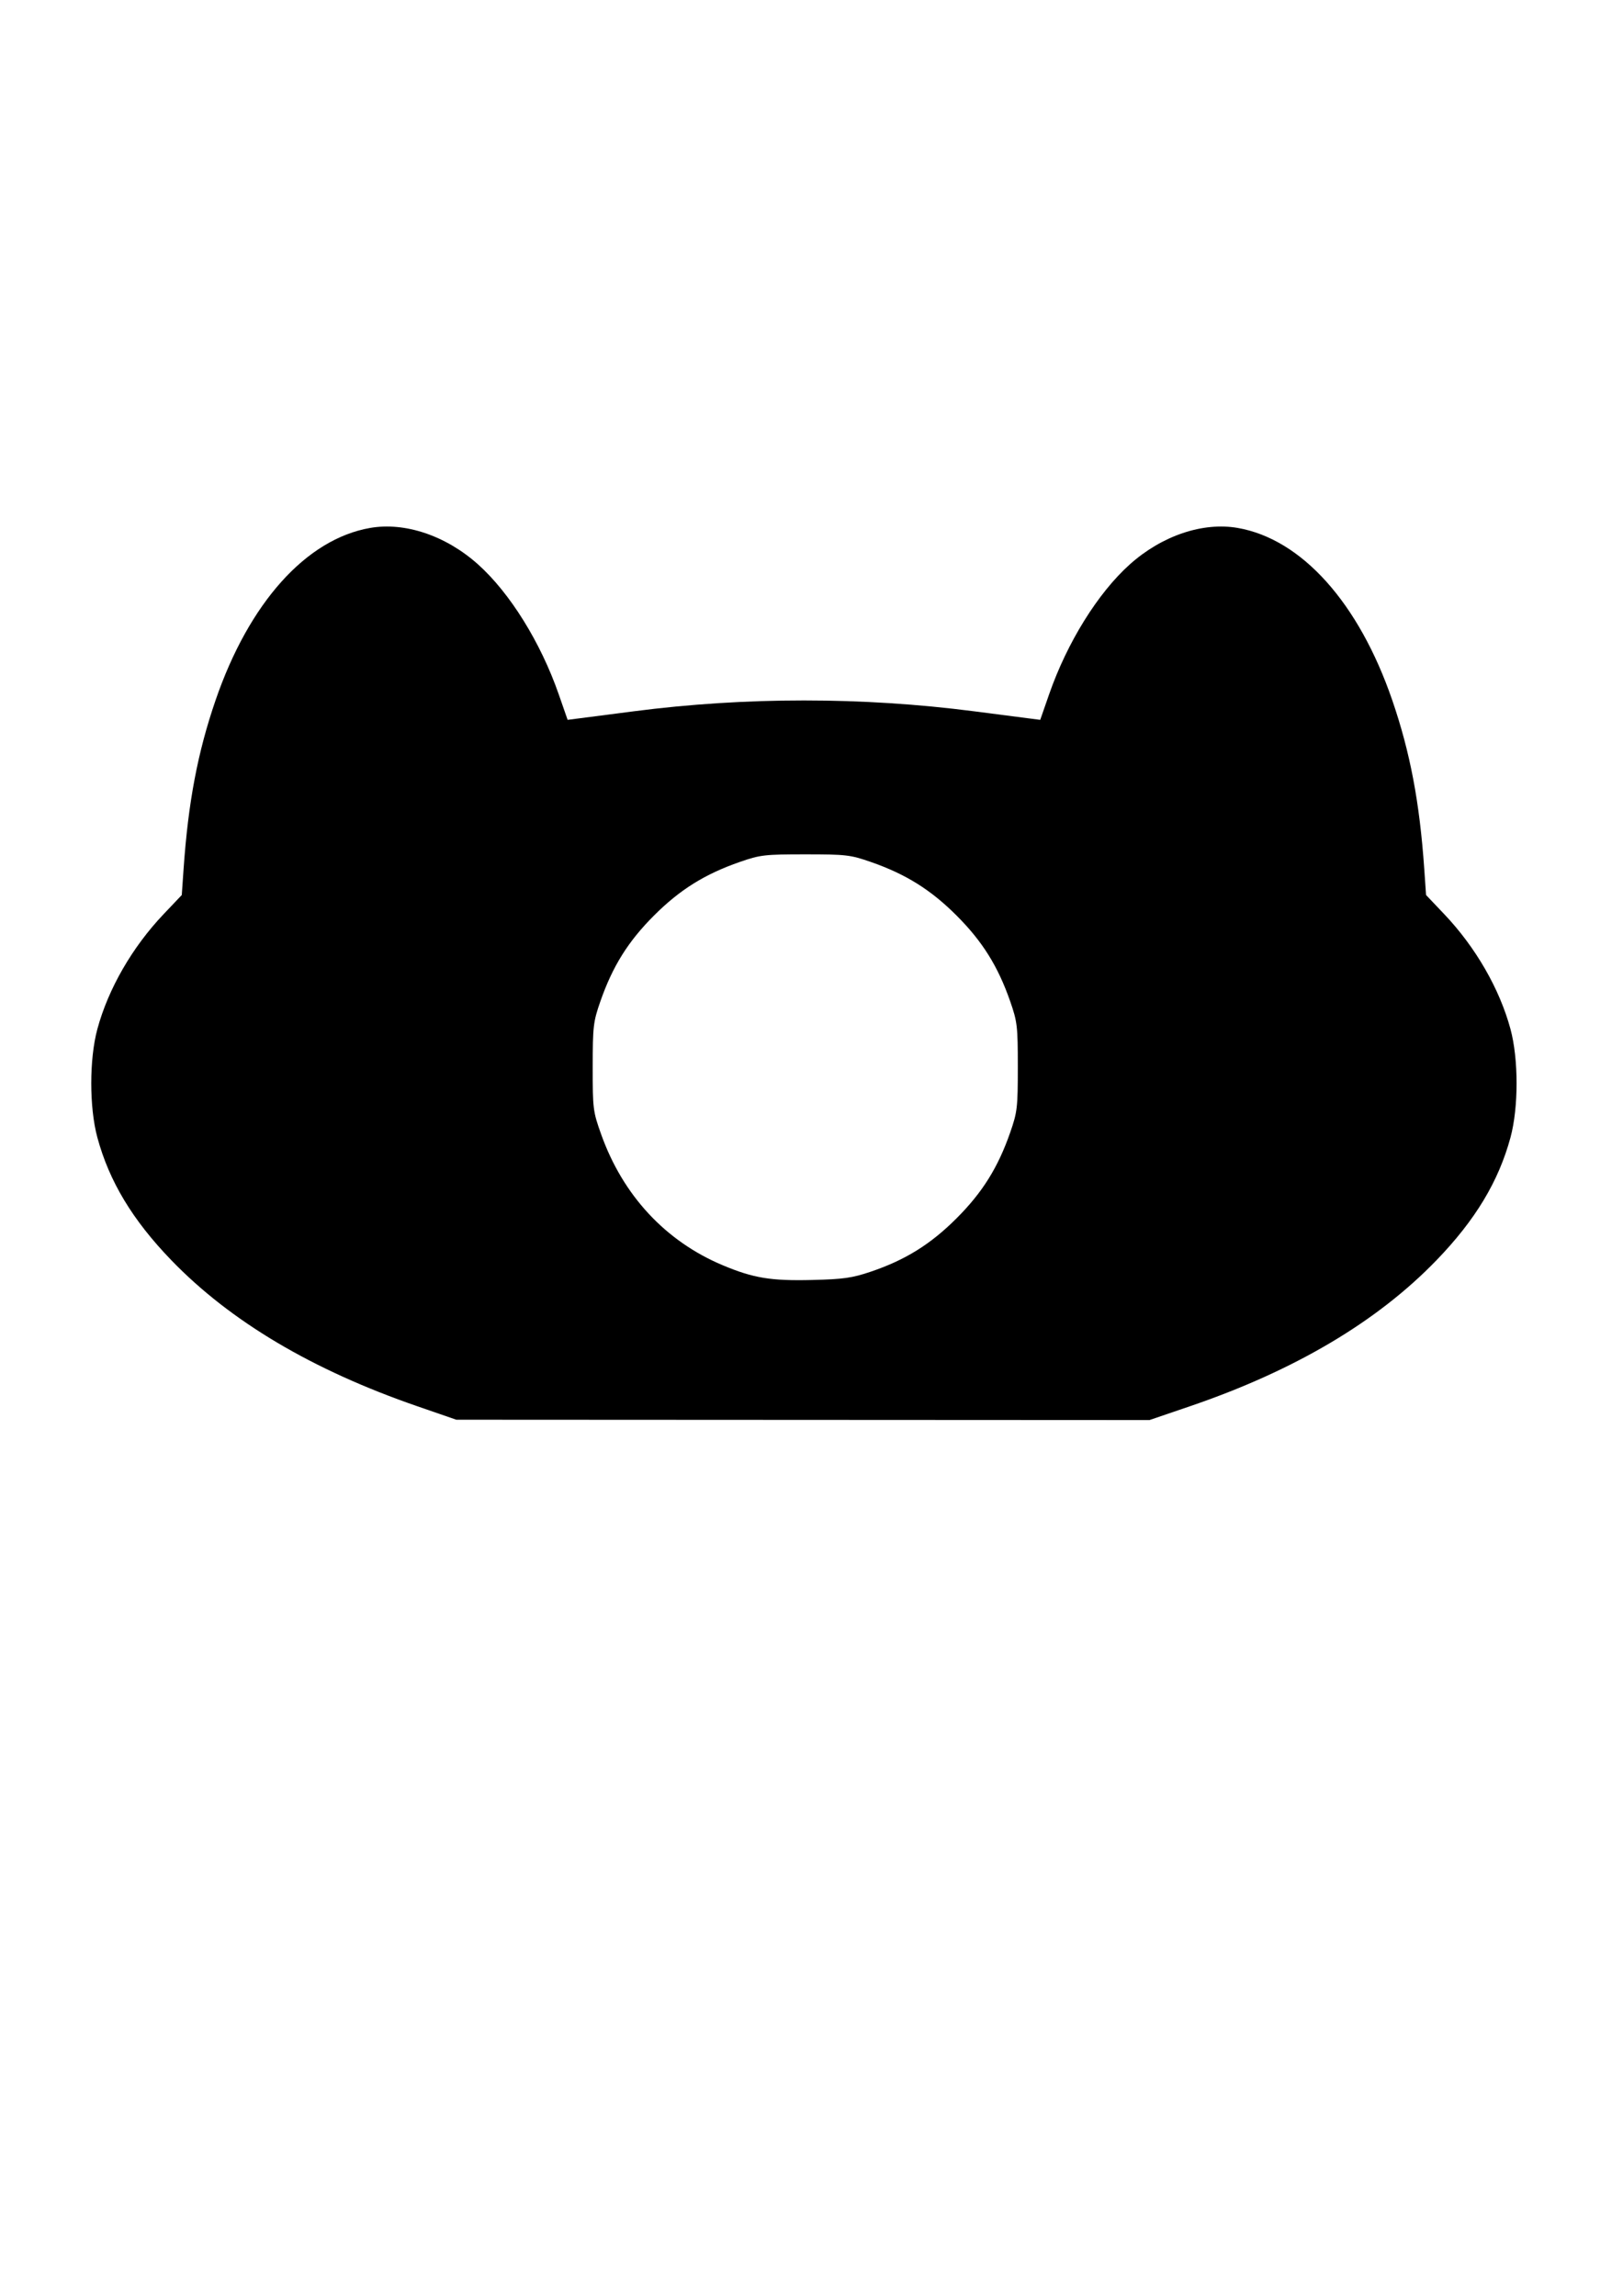 <?xml version="1.0" encoding="UTF-8" standalone="no"?>
<!-- Created with Inkscape (http://www.inkscape.org/) -->

<svg
   xmlns:dc="http://purl.org/dc/elements/1.1/"
   xmlns:cc="http://creativecommons.org/ns#"
   xmlns:rdf="http://www.w3.org/1999/02/22-rdf-syntax-ns#"
   xmlns:svg="http://www.w3.org/2000/svg"
   xmlns="http://www.w3.org/2000/svg"
   xmlns:sodipodi="http://sodipodi.sourceforge.net/DTD/sodipodi-0.dtd"
   xmlns:inkscape="http://www.inkscape.org/namespaces/inkscape"
   width="210mm"
   height="297mm"
   viewBox="0 0 744.094 1052.362"
   id="svg2"
   version="1.1"
   inkscape:version="0.91 r13725"
   sodipodi:docname="Stupid thing.svg">
  <defs
     id="defs4" />
  <sodipodi:namedview
     id="base"
     pagecolor="#ffffff"
     bordercolor="#666666"
     borderopacity="1.0"
     inkscape:pageopacity="0.0"
     inkscape:pageshadow="2"
     inkscape:zoom="0.35"
     inkscape:cx="-126.42857"
     inkscape:cy="520"
     inkscape:document-units="px"
     inkscape:current-layer="layer1"
     showgrid="false"
     inkscape:window-width="1366"
     inkscape:window-height="705"
     inkscape:window-x="-8"
     inkscape:window-y="-8"
     inkscape:window-maximized="1" />
  <g
     inkscape:label="Layer 1"
     inkscape:groupmode="layer"
     id="layer1">
    <path
       style="fill:#000000"
       d="M 191.286,644.588 C 143.118,627.953 105.617,605.688 78.534,577.644 60.749,559.229 50.083,541.532 44.636,521.406 40.909,507.632 40.909,485.485 44.636,471.711 49.636,453.234 60.621,434.182 75.006,419.036 L 83.338,410.264 84.16,398.411 C 86.285,367.763 90.632,344.833 98.846,320.934 114.184,276.309 140.376,247.115 169.659,242.004 185.668,239.209 204.41,245.524 219.118,258.668 233.753,271.747 247.881,294.476 256.159,318.261 L 260.232,329.963 265.339,329.308 C 268.148,328.947 279.446,327.487 290.446,326.062 341.807,319.41 395.336,319.41 446.696,326.062 457.696,327.487 468.995,328.947 471.804,329.308 L 476.911,329.963 480.984,318.261 C 489.262,294.476 503.39,271.747 518.025,258.668 532.733,245.524 551.475,239.209 567.484,242.004 596.767,247.115 622.959,276.309 638.297,320.934 646.511,344.833 650.858,367.763 652.983,398.411 L 653.804,410.264 662.137,419.036 C 676.522,434.182 687.507,453.234 692.507,471.711 696.234,485.485 696.234,507.632 692.507,521.406 687.06,541.532 676.394,559.229 658.609,577.644 631.353,605.867 593.548,628.246 545.404,644.656 L 526.988,650.934 368.092,650.854 209.196,650.774 191.286,644.588 Z M 399.196,582.928 C 415.094,577.549 426.635,570.37 438.571,558.434 450.431,546.574 457.562,535.155 463.161,519.059 466.403,509.736 466.639,507.704 466.639,489.059 466.639,470.413 466.403,468.382 463.161,459.059 457.562,442.962 450.431,431.543 438.571,419.684 426.712,407.824 415.293,400.693 399.196,395.094 389.874,391.852 387.842,391.616 369.196,391.616 350.551,391.616 348.519,391.852 339.196,395.094 323.1,400.693 311.681,407.824 299.821,419.684 287.962,431.543 280.831,442.962 275.232,459.059 271.993,468.37 271.753,470.435 271.738,489.059 271.723,508.293 271.871,509.476 275.614,519.97 285.587,547.932 305.094,568.938 331.318,579.956 345.356,585.854 353.431,587.187 372.321,586.725 386.678,586.373 390.689,585.807 399.196,582.928 Z"
       id="path4147"
       inkscape:connector-curvature="0" />
  </g>
</svg>

